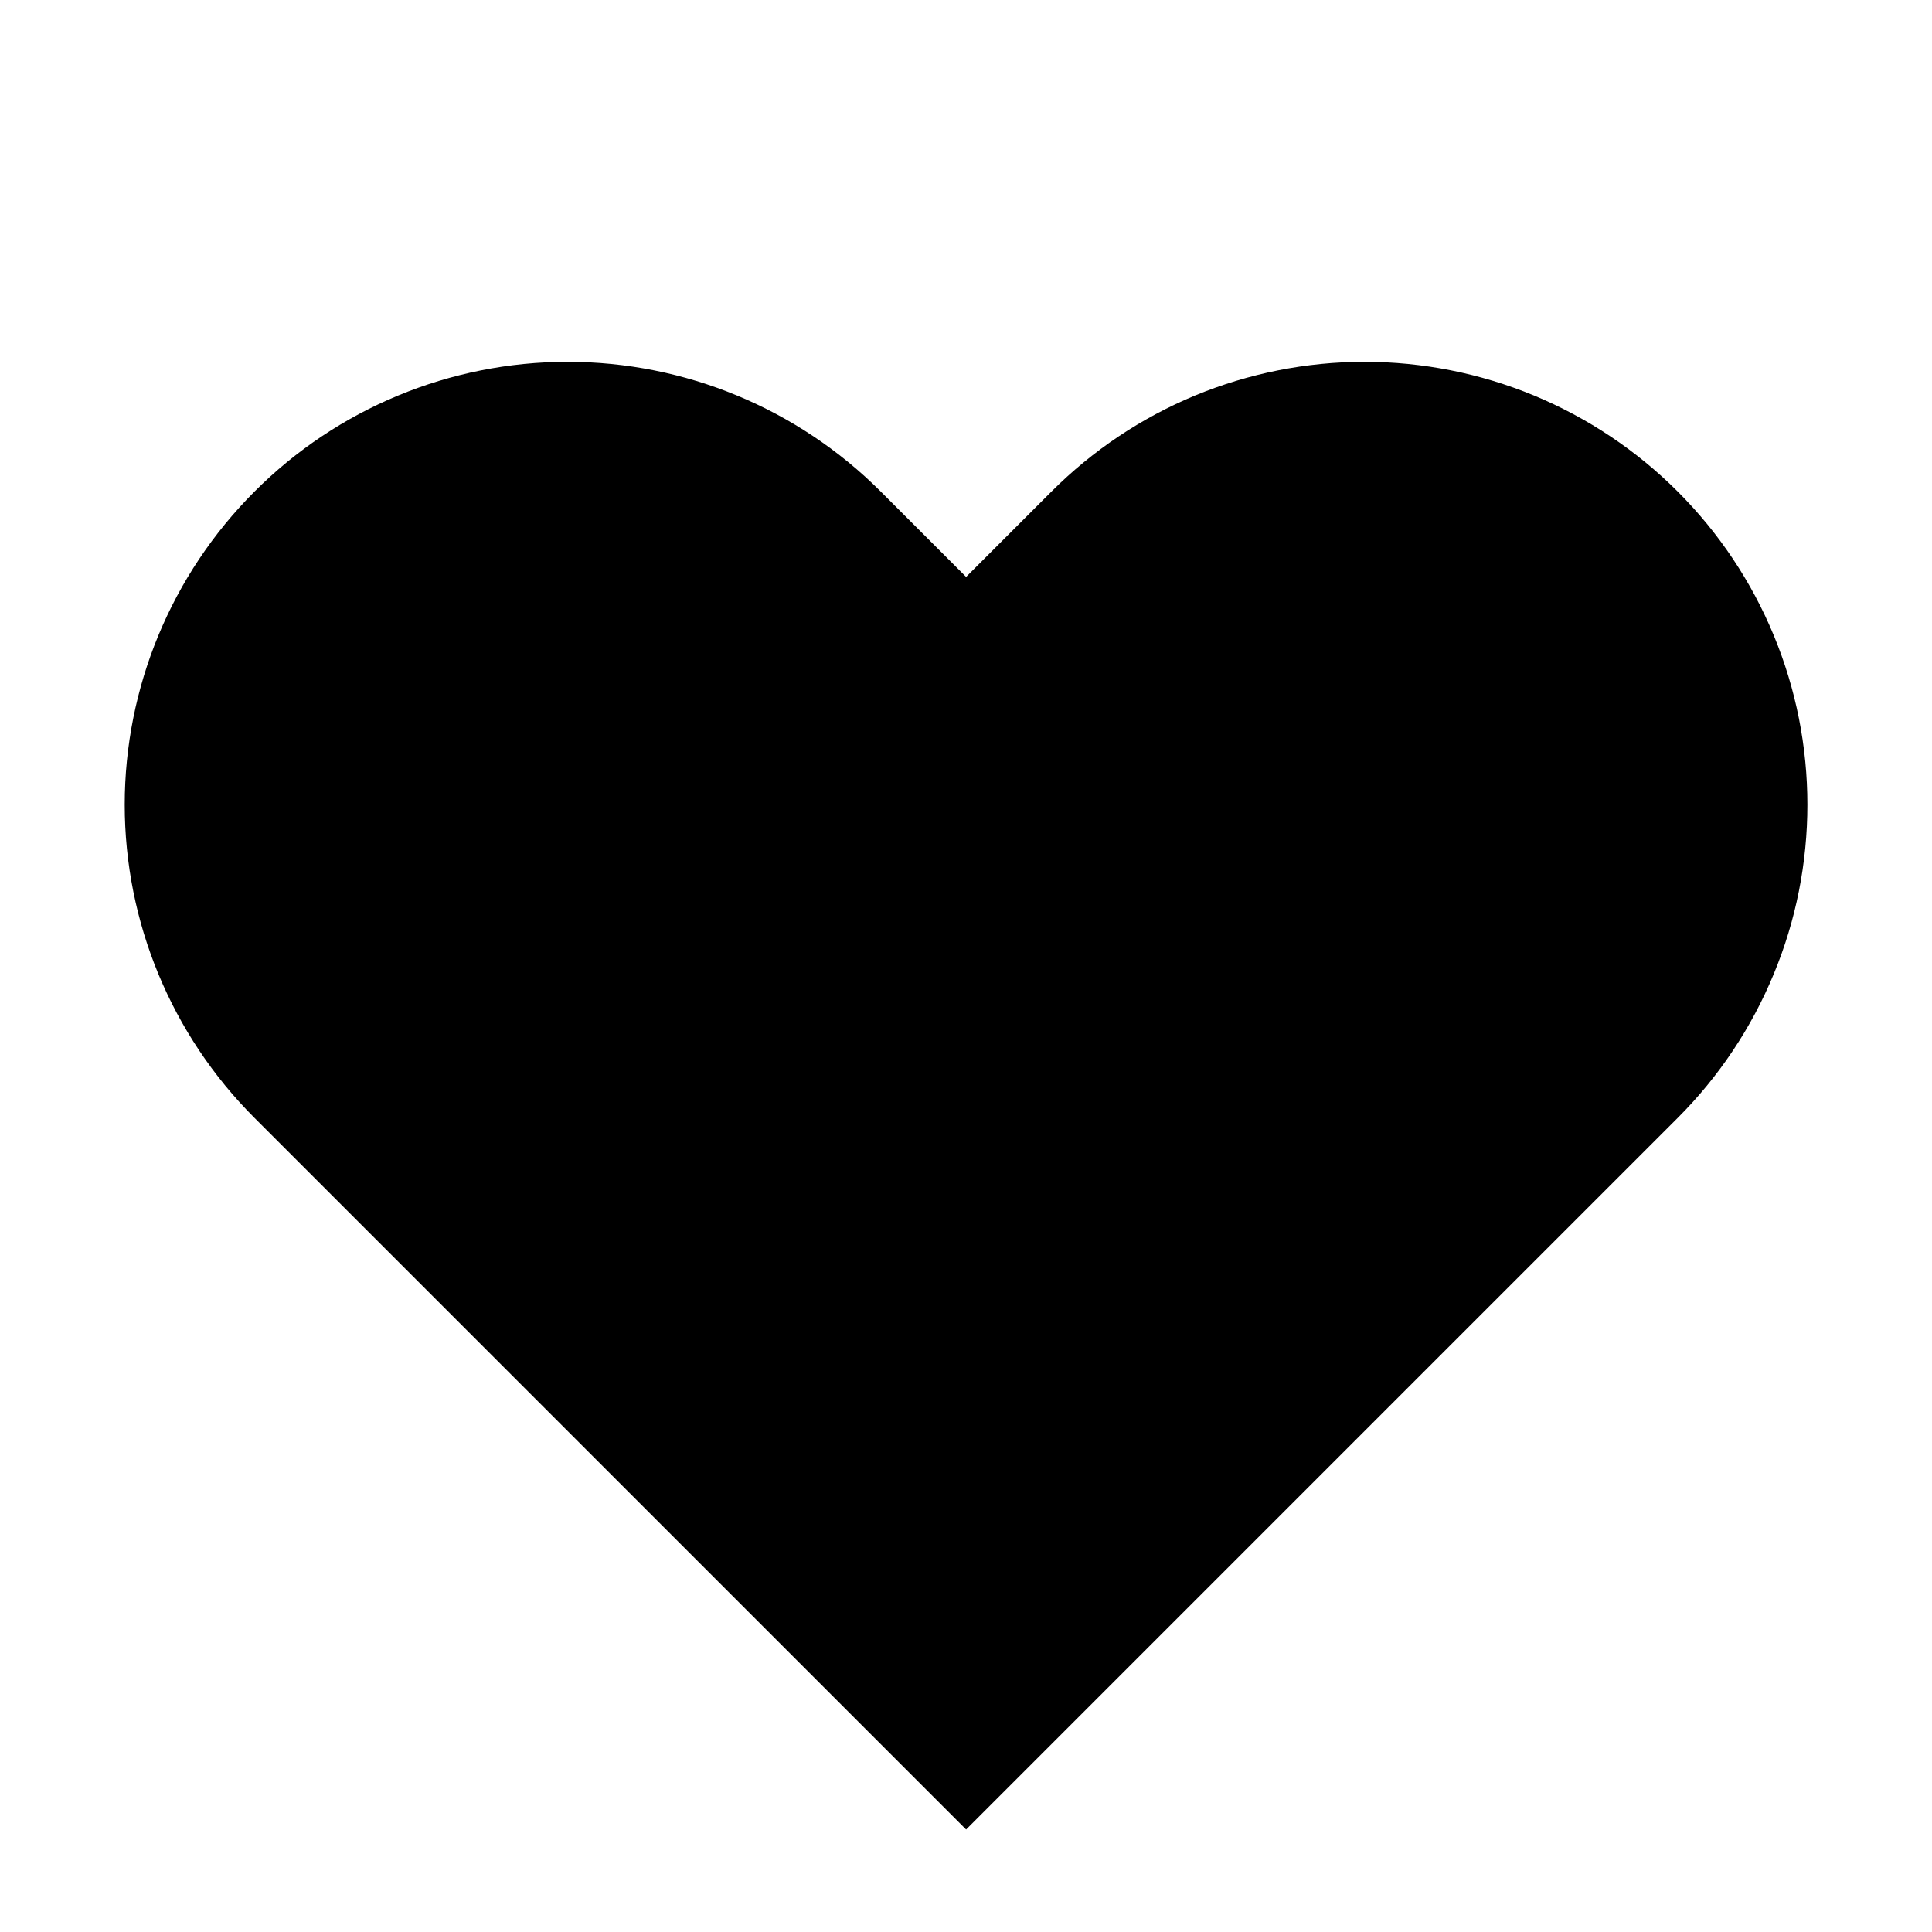 <svg xmlns="http://www.w3.org/2000/svg" viewBox="0 0 18 18">
  <path d="M15.631 4.58C15.248 4.197 14.793 3.893 14.292 3.685C13.791 3.478 13.255 3.371 12.713 3.371C12.171 3.371 11.635 3.478 11.134 3.685C10.633 3.893 10.179 4.197 9.796 4.58L9.001 5.375L8.206 4.58C7.432 3.806 6.382 3.371 5.288 3.371C4.194 3.371 3.144 3.806 2.371 4.58C1.597 5.354 1.162 6.403 1.162 7.497C1.162 8.592 1.597 9.641 2.371 10.415L3.166 11.21L9.001 17.045L14.836 11.21L15.631 10.415C16.014 10.032 16.318 9.577 16.525 9.076C16.733 8.576 16.839 8.039 16.839 7.497C16.839 6.956 16.733 6.419 16.525 5.918C16.318 5.418 16.014 4.963 15.631 4.58Z" stroke-width="1.2" stroke-linecap="round" stroke-linejoin="round"/>
</svg>
